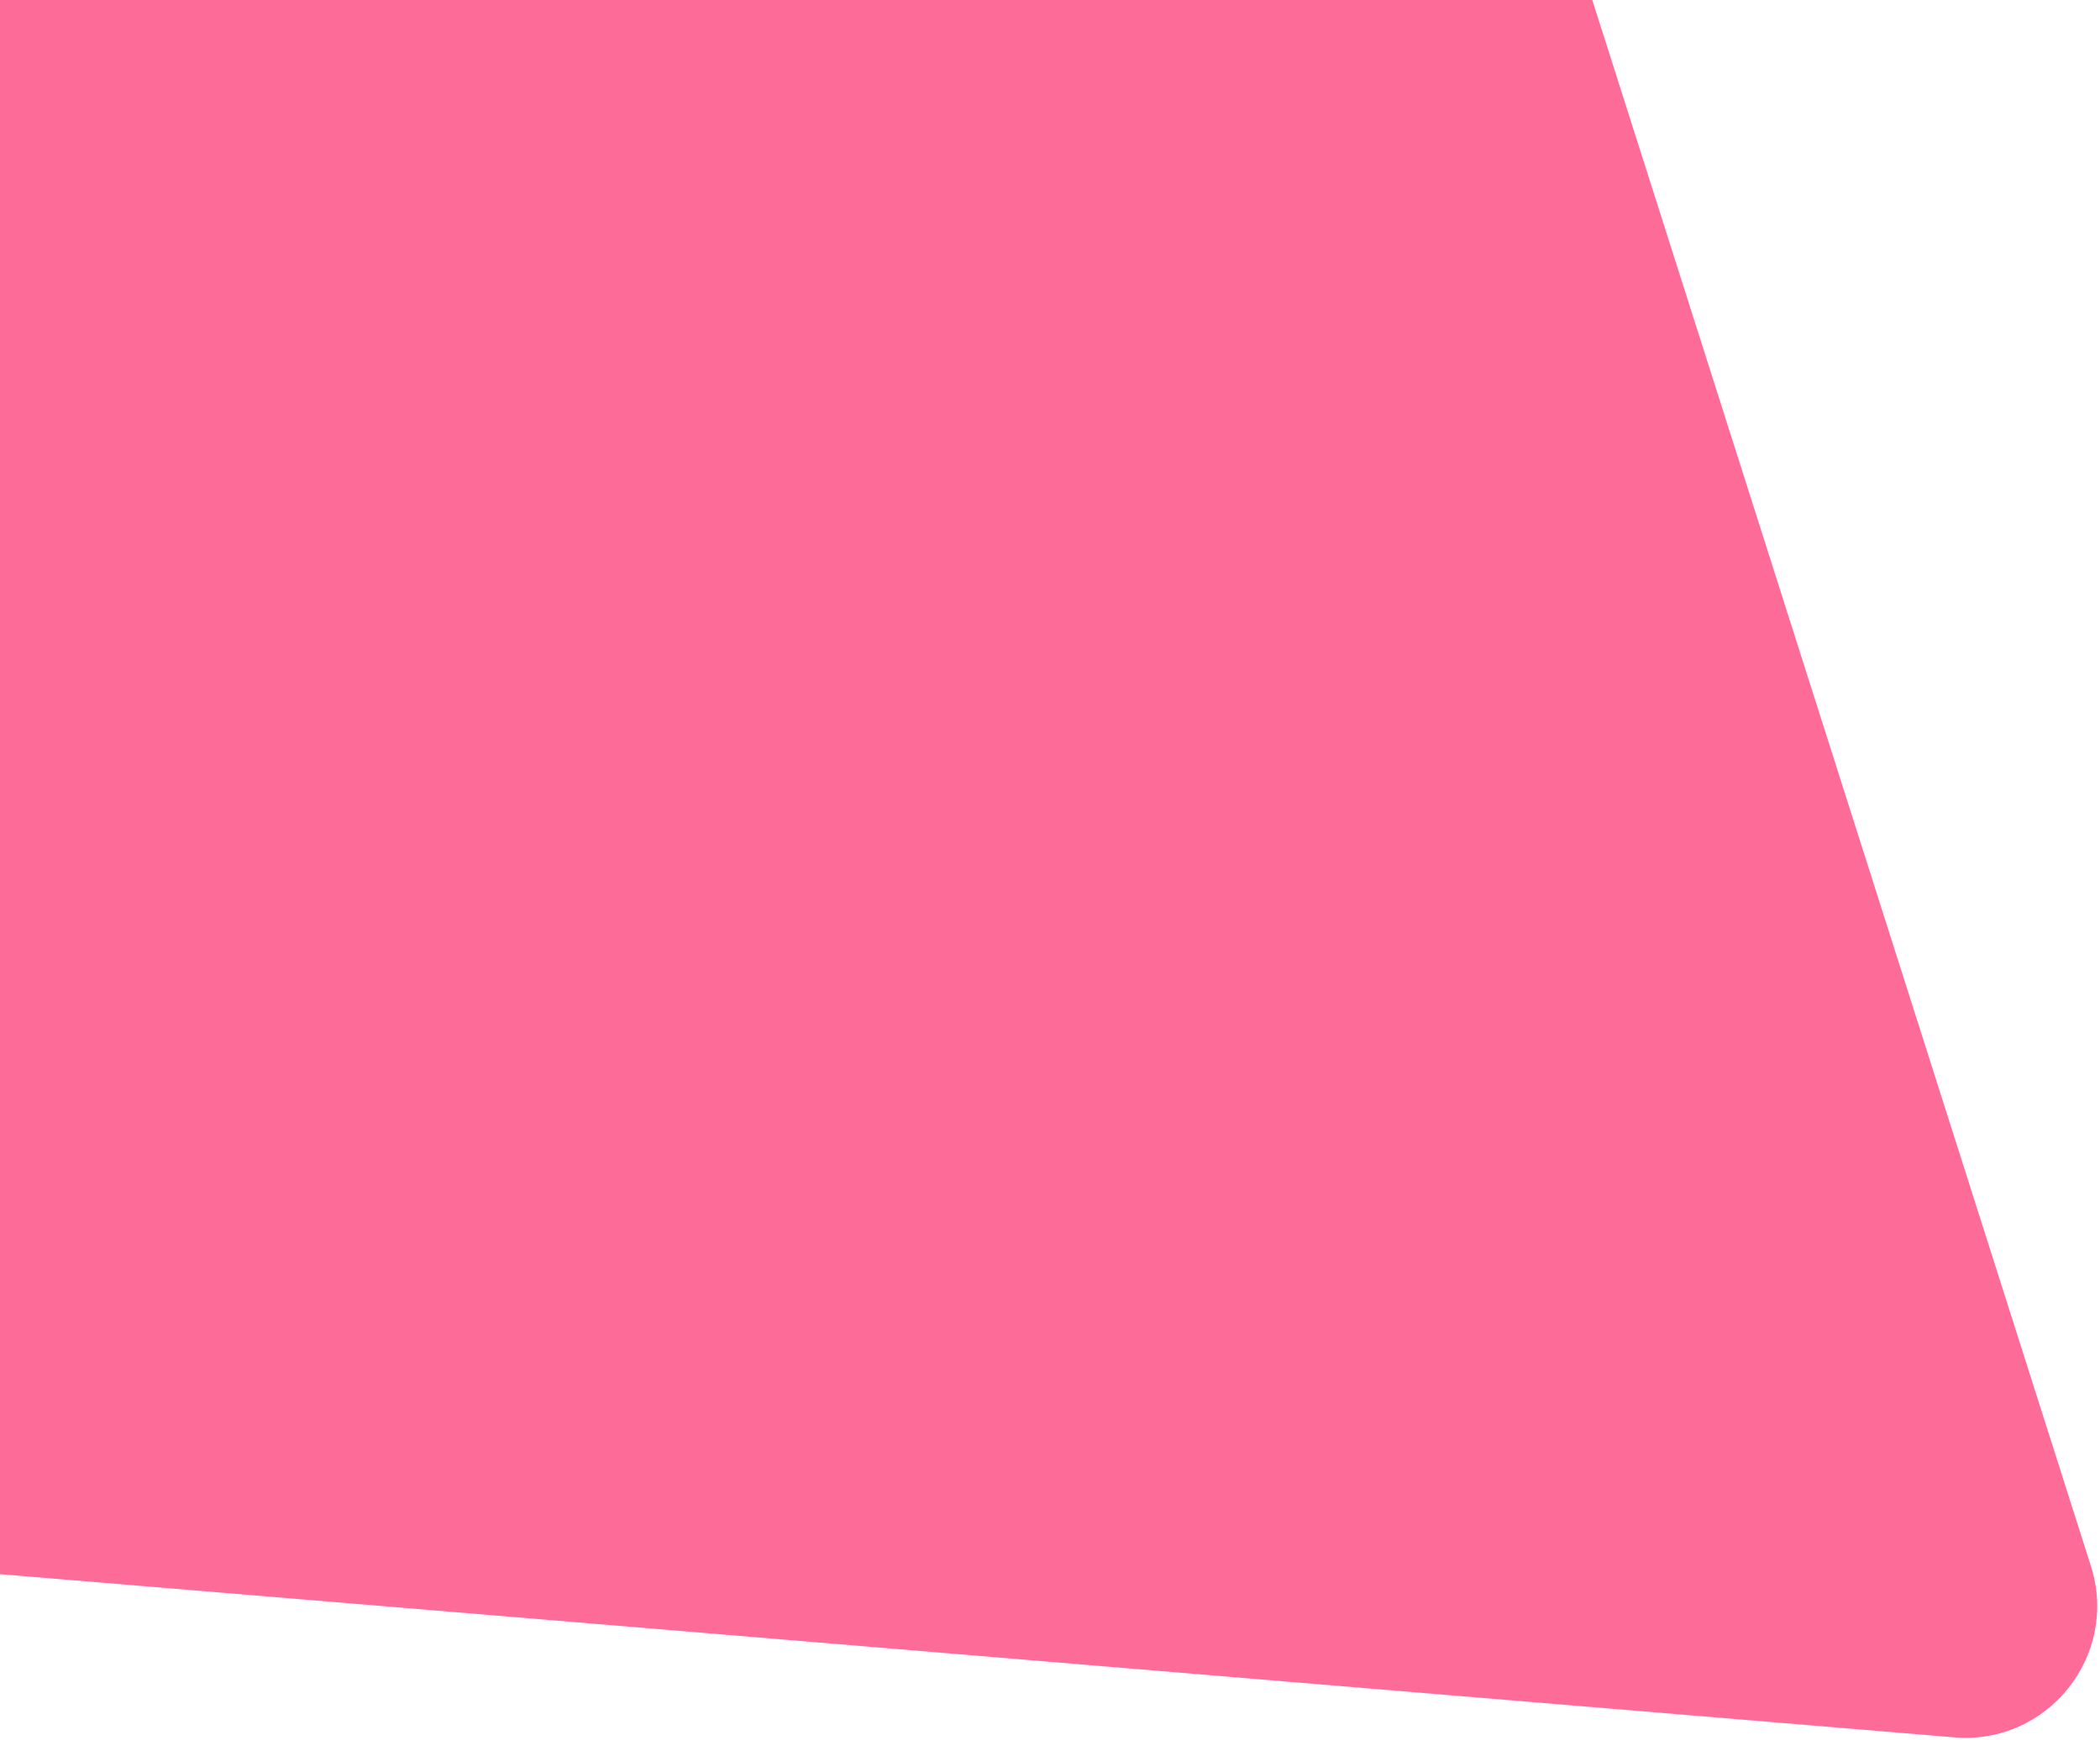 <svg width="637" height="528" viewBox="0 0 637 528" fill="none" xmlns="http://www.w3.org/2000/svg">
<path d="M-0.132 477.613L-0.132 -0.387L482.868 -0.387L634.234 475.143C642.874 502.287 621.177 529.507 592.789 527.136L-0.132 477.613Z" fill="#FD6C98"/>
</svg>
